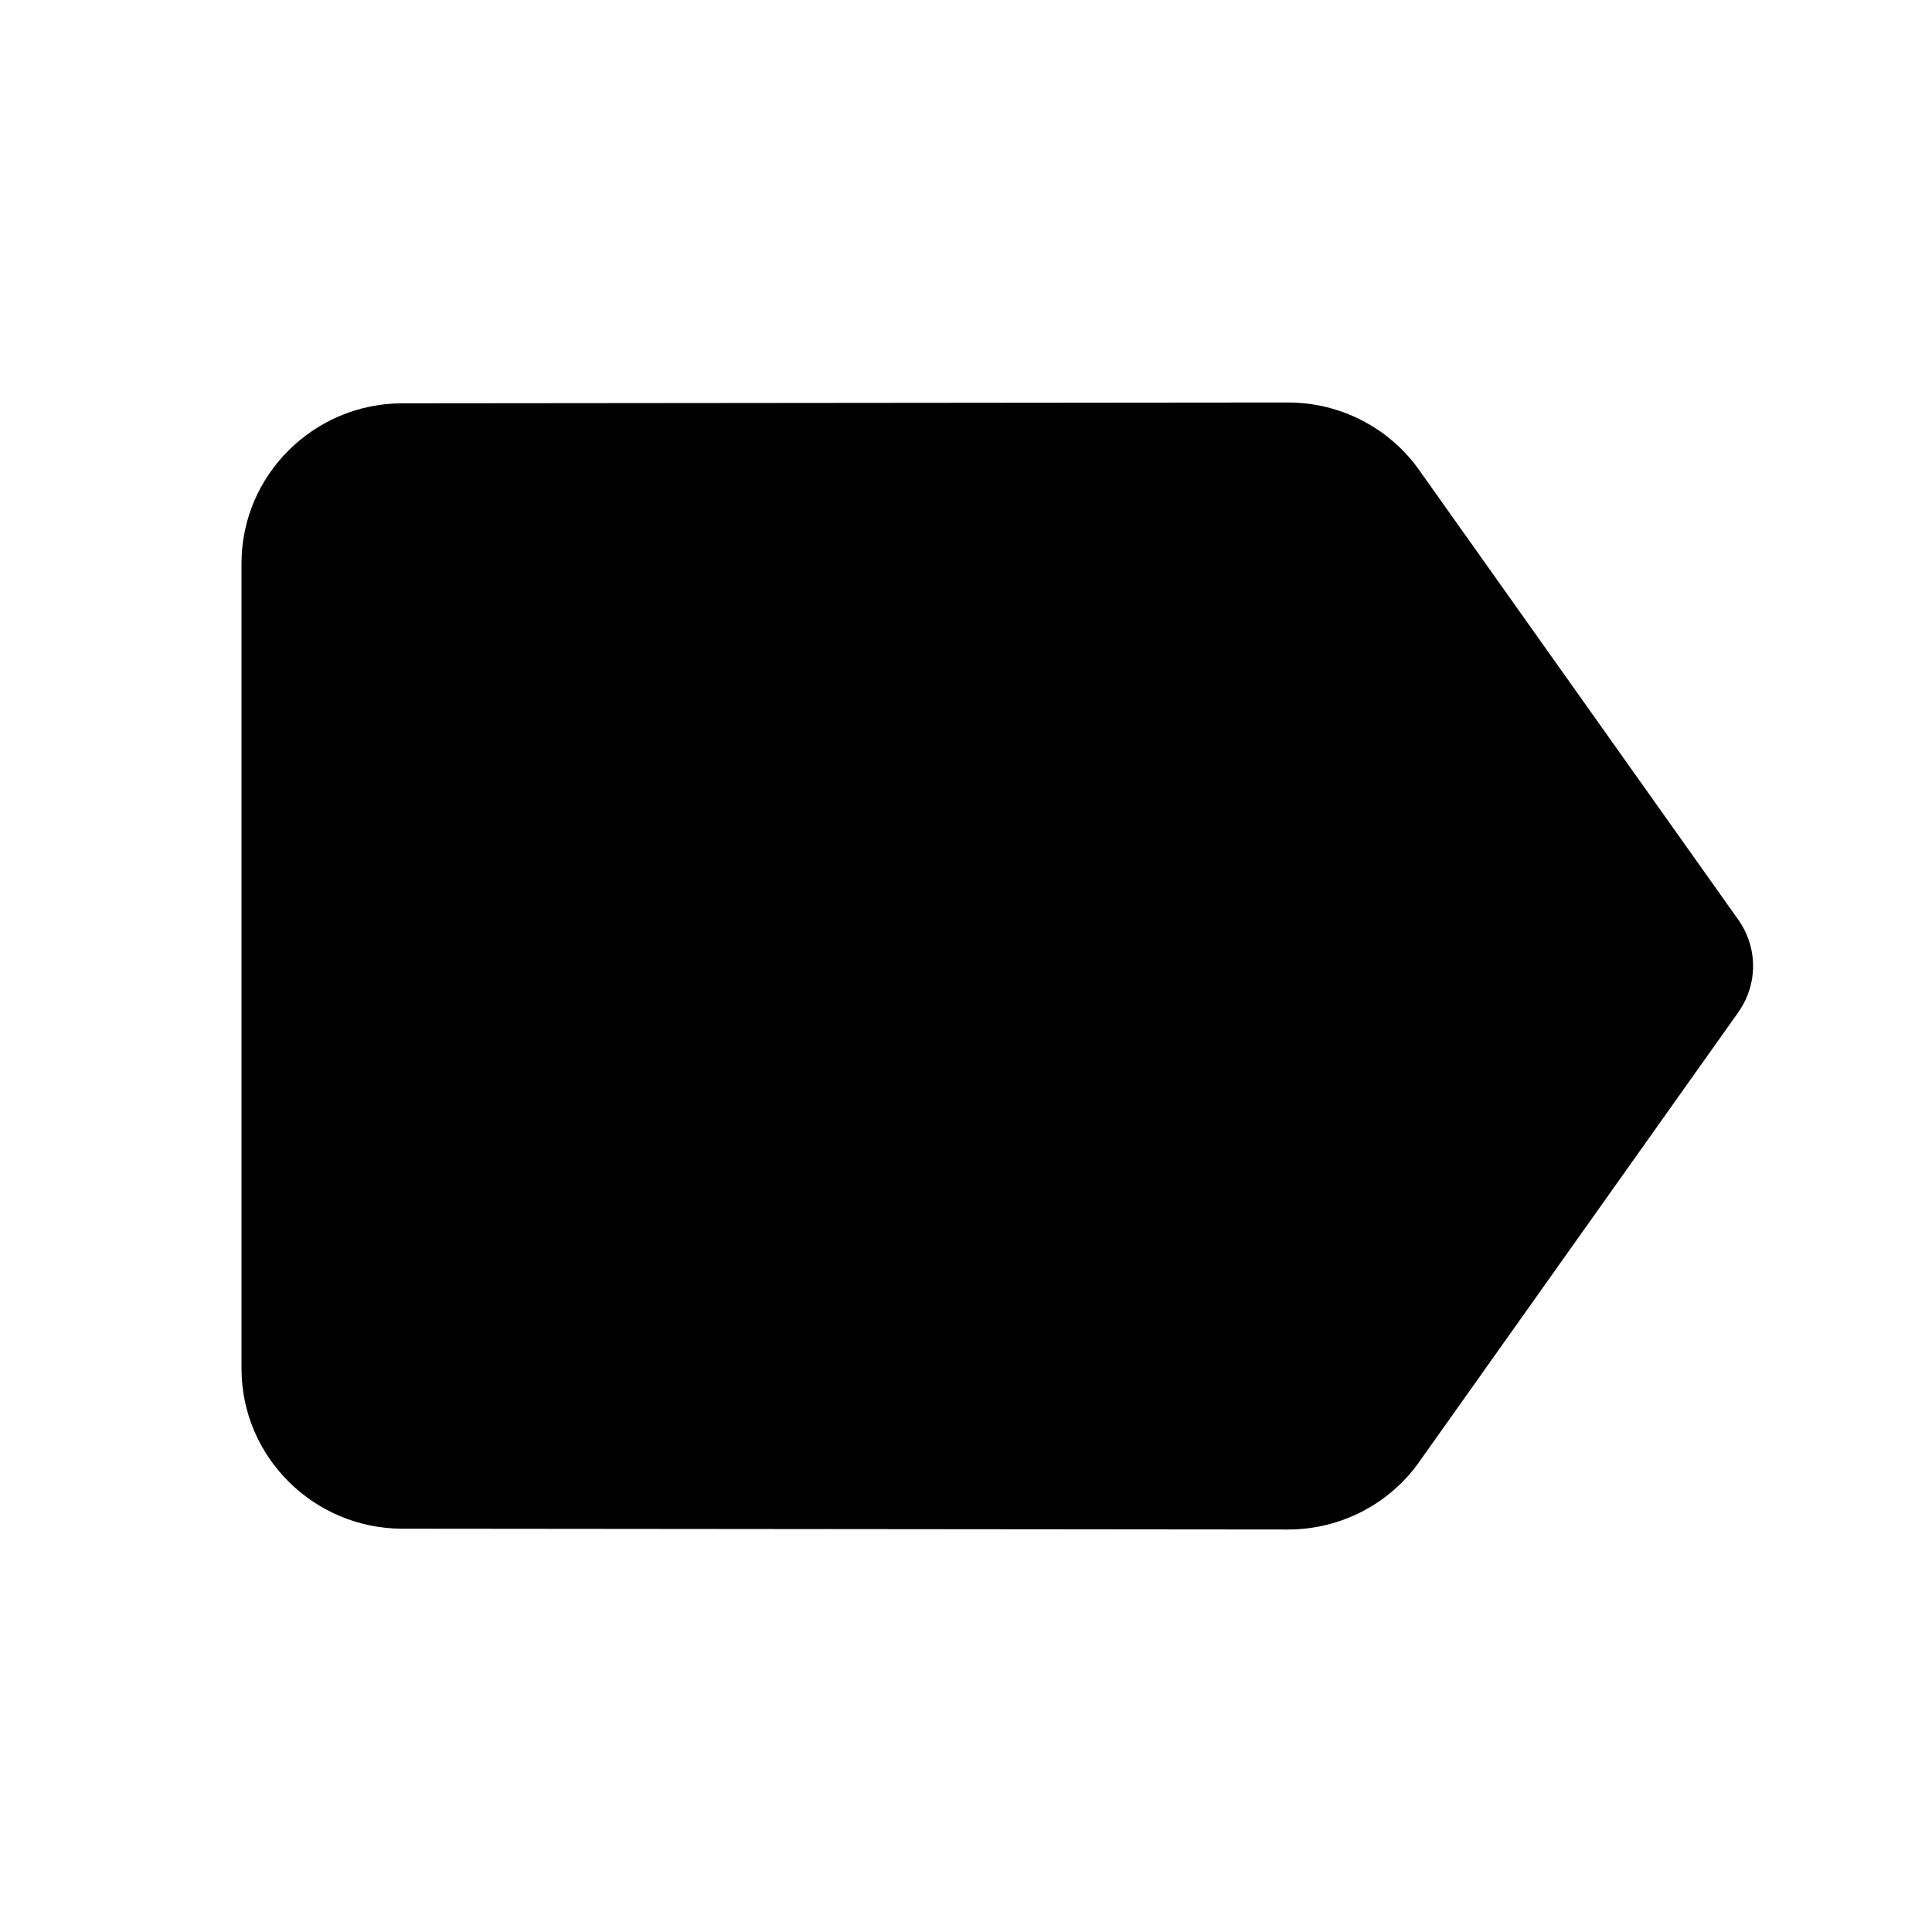 <svg xmlns="http://www.w3.org/2000/svg" width="1200" height="1200" fill="none" viewBox="0 0 1200 1200"><g clip-path="url(#a)"><path fill="#000" d="M881.5 292c-18-25.5-48-42-81.5-42l-550 .5c-55 0-100 44.5-100 99.5v500c0 55 45 99.5 100 99.5l550 .5c33.5 0 63.5-16.5 81.5-42l198-279c12.5-17.5 12.5-40.5 0-58z"/></g><defs><clipPath id="a"><path fill="#fff" d="M0 0h1200v1200H0z"/></clipPath></defs></svg>